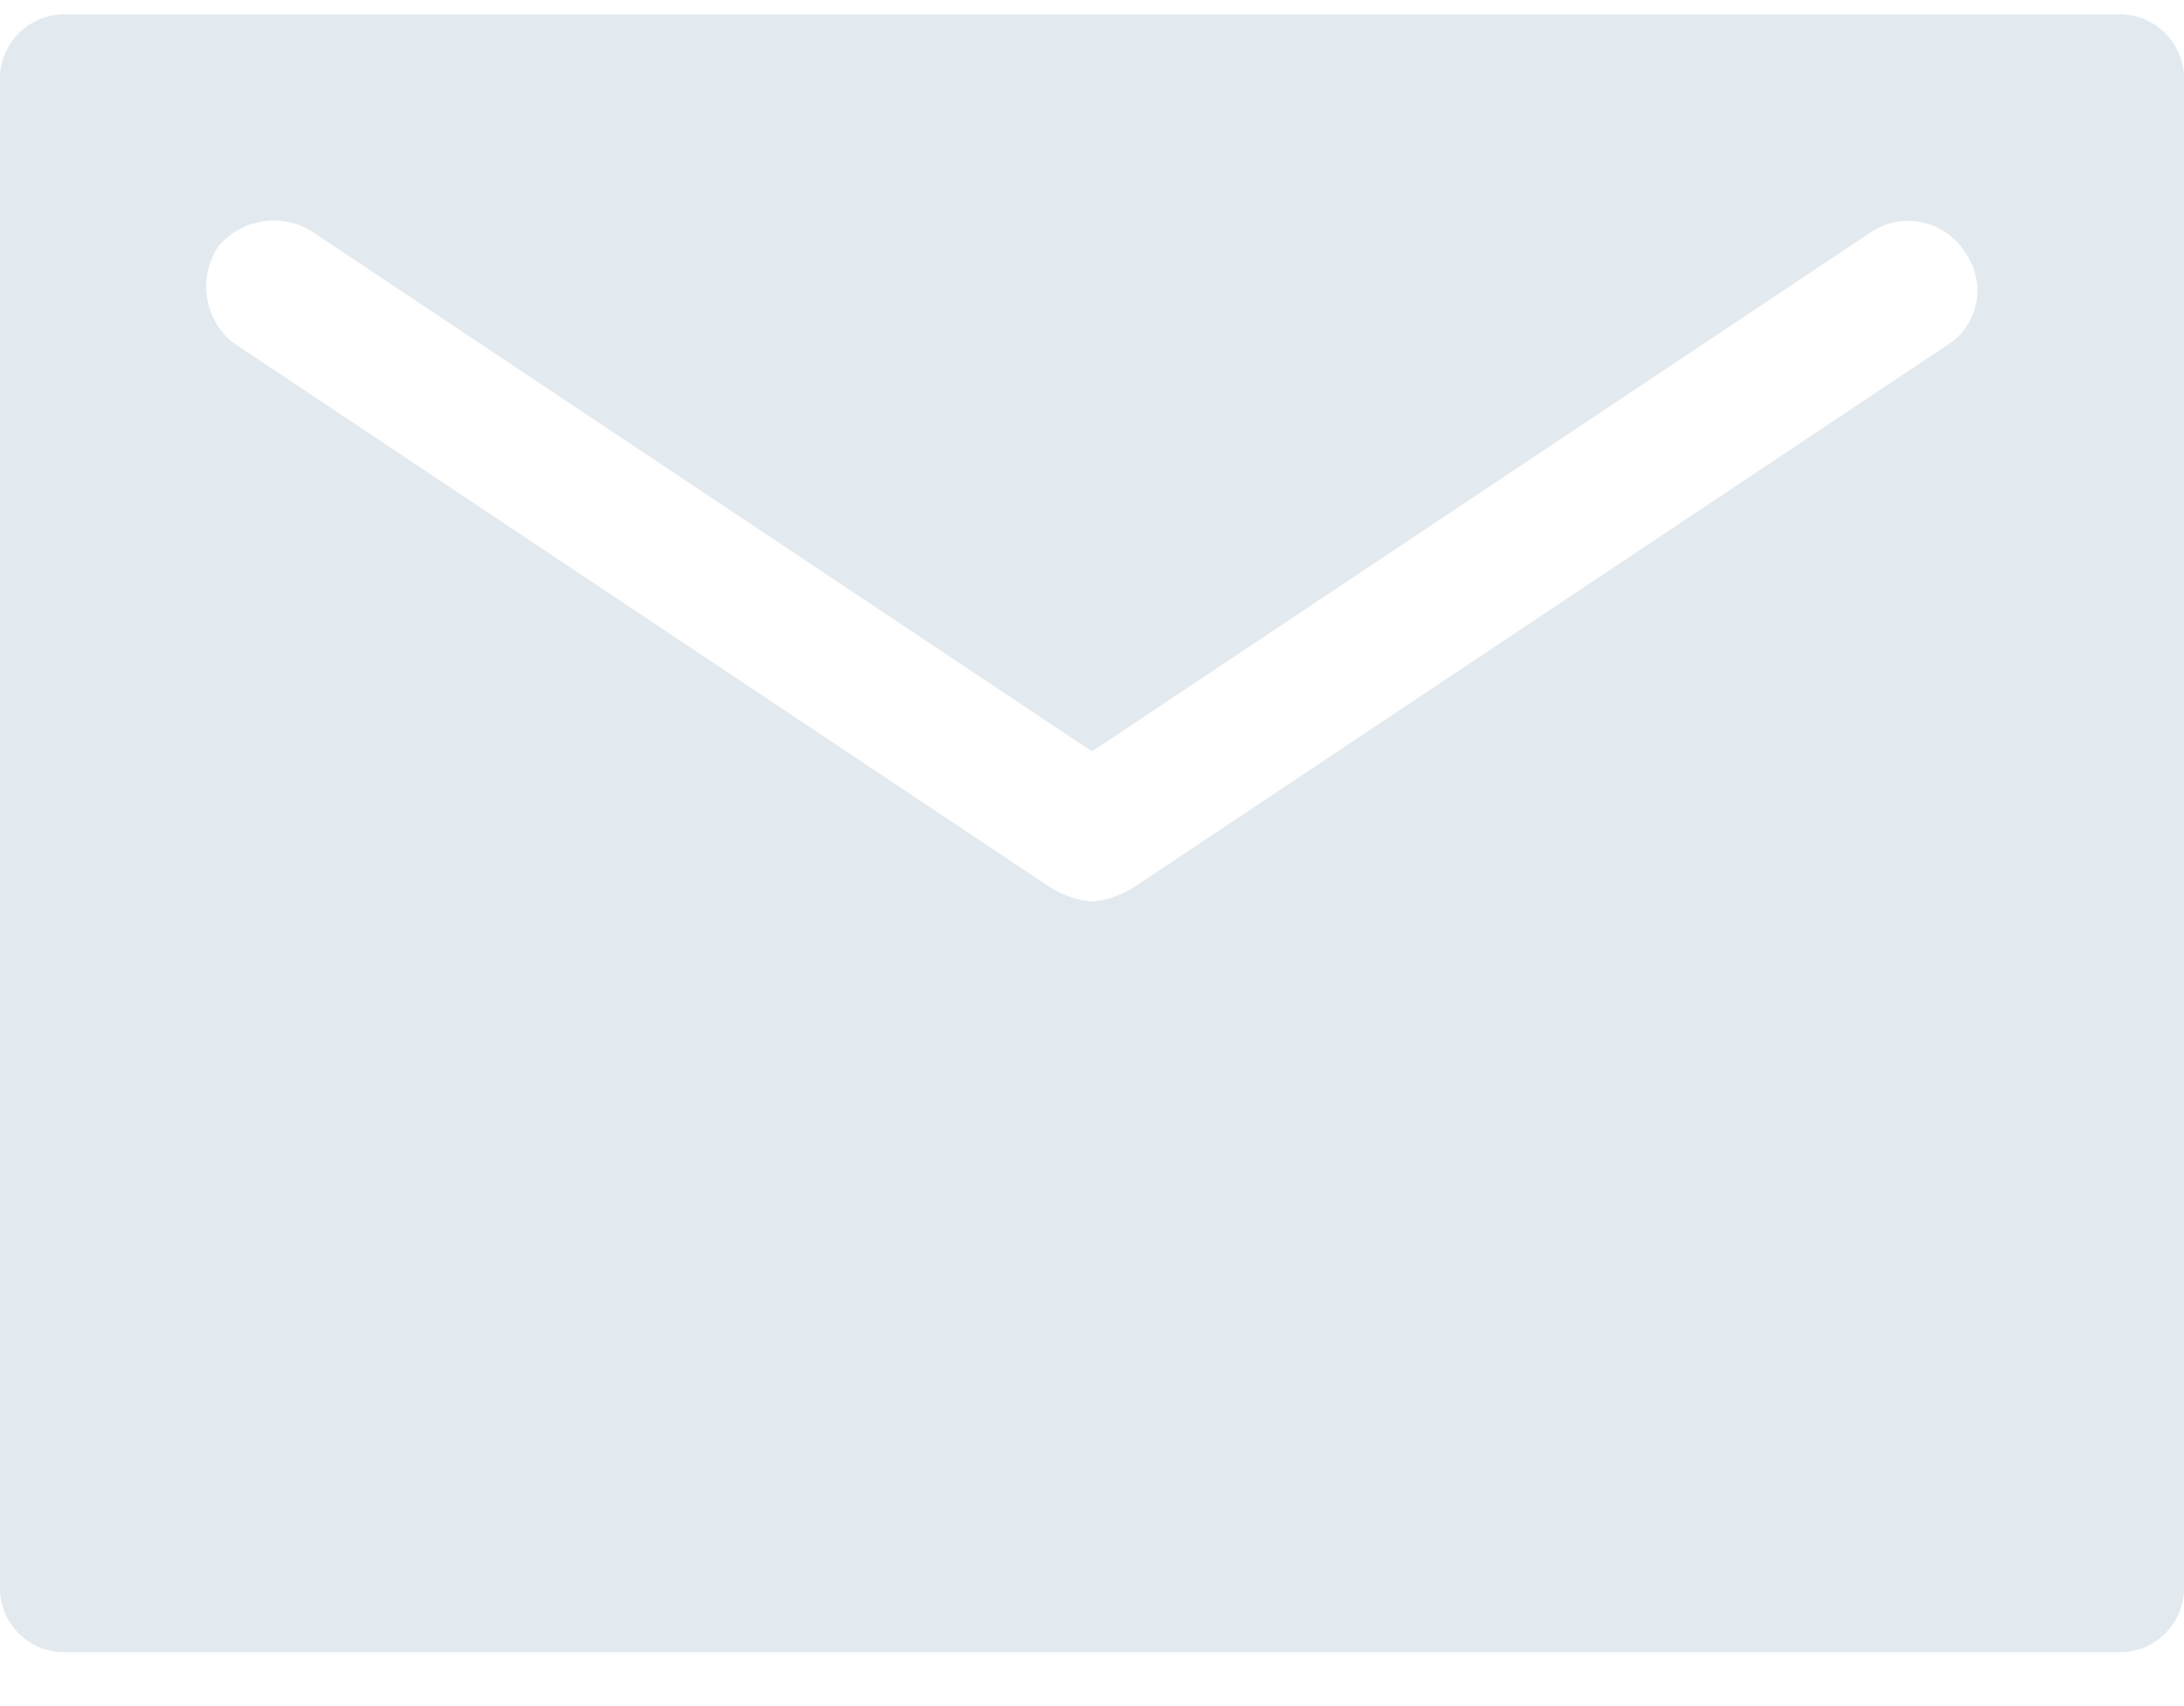 <svg width="32" height="25" viewBox="0 0 32 25" fill="none" xmlns="http://www.w3.org/2000/svg">
<g clip-path="url(#clip0)">
<path d="M31 0.211H1C0.867 0.203 0.733 0.223 0.608 0.27C0.483 0.318 0.37 0.391 0.275 0.486C0.181 0.58 0.107 0.694 0.06 0.819C0.012 0.944 -0.008 1.077 -6.20866e-06 1.211V23.211C-0.008 23.344 0.012 23.478 0.06 23.603C0.107 23.728 0.181 23.841 0.275 23.936C0.37 24.03 0.483 24.104 0.608 24.151C0.733 24.198 0.867 24.219 1 24.211H31C31.133 24.219 31.267 24.198 31.392 24.151C31.517 24.104 31.63 24.03 31.725 23.936C31.819 23.841 31.893 23.728 31.94 23.603C31.988 23.478 32.008 23.344 32 23.211V1.211C32.008 1.077 31.988 0.944 31.94 0.819C31.893 0.694 31.819 0.58 31.725 0.486C31.63 0.391 31.517 0.318 31.392 0.27C31.267 0.223 31.133 0.203 31 0.211ZM28.6 5.011L16.6 13.011C16.418 13.122 16.212 13.19 16 13.211C15.787 13.19 15.582 13.122 15.4 13.011L3.4 5.011C3.2 4.843 3.069 4.607 3.032 4.349C2.995 4.091 3.055 3.828 3.2 3.611C3.368 3.41 3.603 3.279 3.862 3.242C4.12 3.205 4.383 3.265 4.6 3.411L16 11.011L27.4 3.411C27.51 3.335 27.635 3.282 27.767 3.256C27.898 3.23 28.034 3.231 28.165 3.259C28.296 3.287 28.42 3.341 28.529 3.419C28.638 3.497 28.73 3.596 28.8 3.711C28.941 3.911 28.999 4.159 28.962 4.401C28.925 4.643 28.795 4.862 28.6 5.011Z" fill="#E2EAF0"/>
</g>
<defs>
<clipPath id="clip0">
<rect width="32" height="24" fill="white" transform="translate(0 0.21)"/>
</clipPath>
</defs>
</svg>
